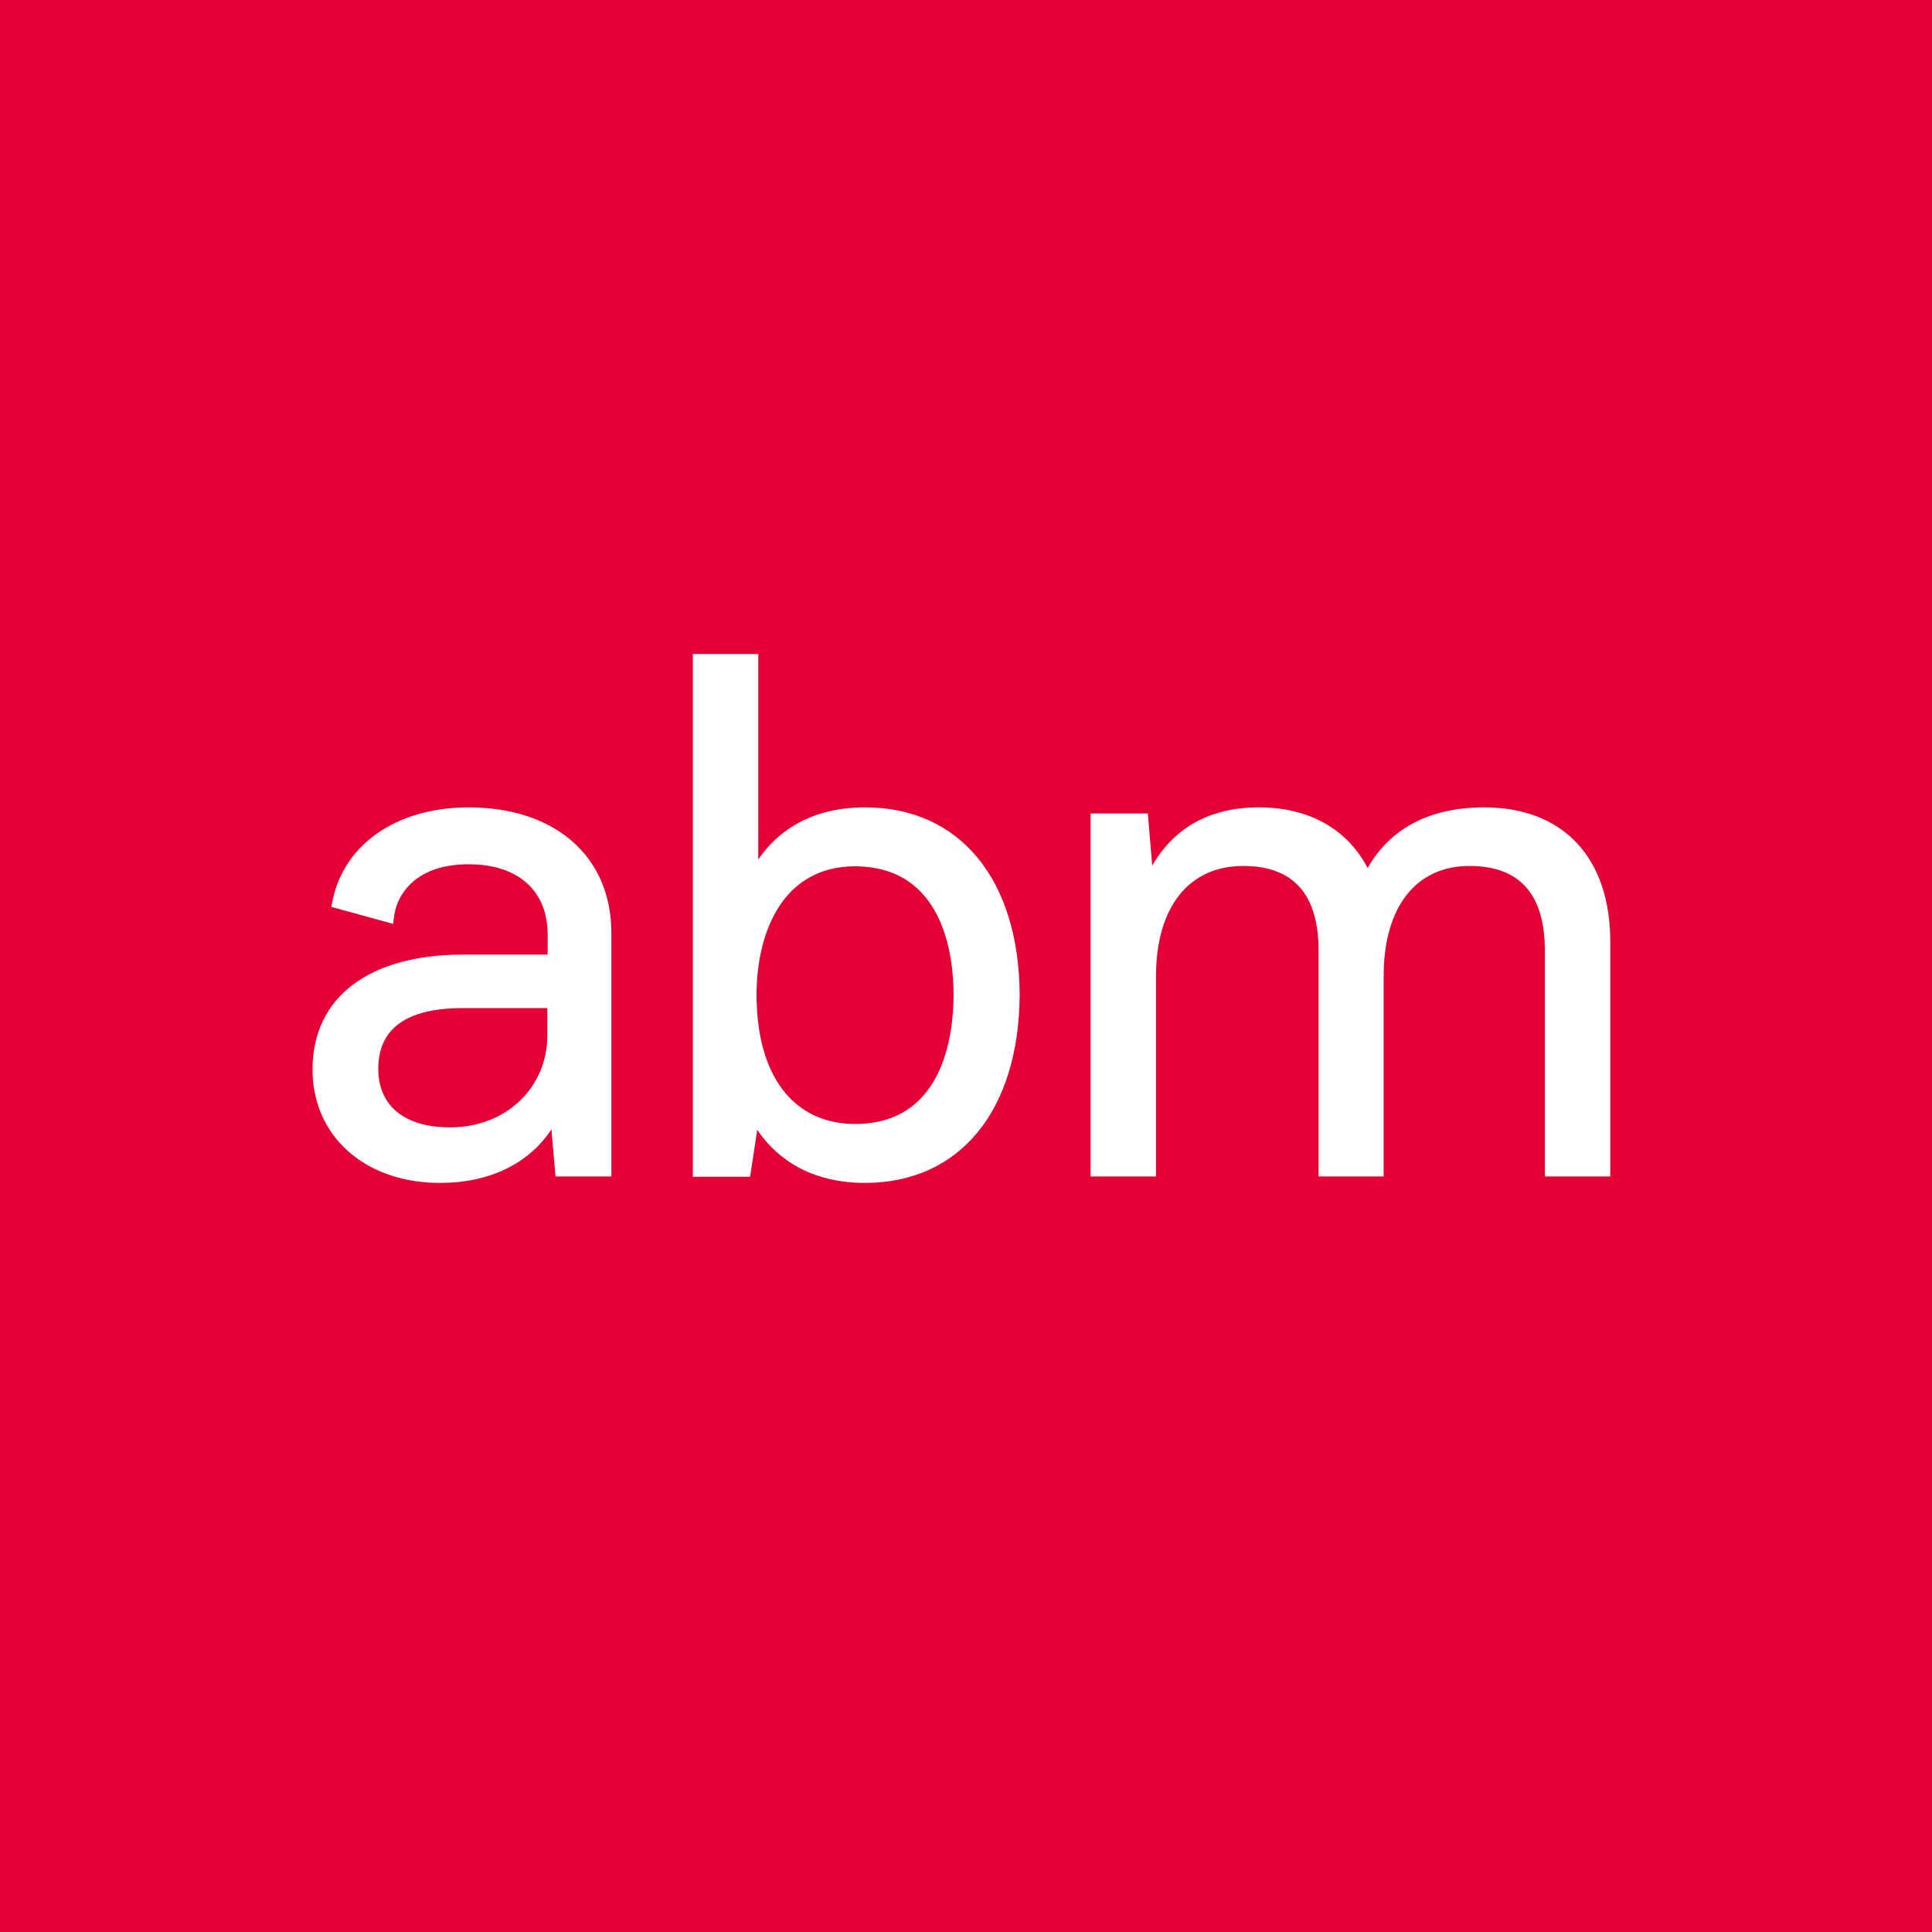<?xml version="1.0" encoding="utf-8"?>
<!-- Generator: Adobe Illustrator 23.0.3, SVG Export Plug-In . SVG Version: 6.00 Build 0)  -->
<svg version="1.1" id="Ebene_1" xmlns="http://www.w3.org/2000/svg" xmlns:xlink="http://www.w3.org/1999/xlink" x="0px" y="0px"
	 viewBox="0 0 566.9 566.9" style="enable-background:new 0 0 566.9 566.9;" xml:space="preserve">
<style type="text/css">
	.st0{fill:#E40034;}
	.st1{fill:#E40134;}
	.st2{fill:#FFFFFF;}
</style>
<g>
	<rect class="st0" width="566.9" height="566.9"/>
	<path class="st2" d="M253.8,236.9c-17.8,0-27,8.9-31.3,15.3v-60.3h-19.2v153.4h16.8l2.1-13.8c4.2,6.3,13.4,15.6,31.6,15.6
		c27.8,0,45.2-21.2,45.4-55.2C299,258,281.6,236.9,253.8,236.9z M279.8,291.9c0,11.4-2.8,37.9-28.9,37.9
		c-18.1,0-28.9-14.2-28.9-37.9c0-18.2,7.6-37.7,28.9-37.7C277,254.3,279.8,280.6,279.8,291.9z"/>
	<path class="st2" d="M435.5,236.9c-19.9,0-29.5,9.5-34.2,17.8c-6-11.5-17.3-17.8-31.9-17.8c-14.2,0-24.8,5.8-31.3,17.1l-1.3-15.3
		H320v106.5h19.2v-58.7c0-20.3,9.6-32.4,25.6-32.4c14.7,0,22.1,8.3,22.1,24.8v66.3H406v-58.7c0-20.3,9.4-32.4,25.2-32.4
		c14.7,0,22.1,8.3,22.1,24.8v66.3h19.2v-68.9C472.5,251.7,458.7,236.9,435.5,236.9z"/>
	<path class="st2" d="M137.5,236.9c-21.3,0-37.1,11.1-40.1,28.3l-0.2,0.9l18.2,5l0.1-1.2c0.7-7.9,6.9-16.3,22-16.3
		c14.5,0,23.2,7.7,23.2,20.7v5.8h-24.8c-27.7,0-44.2,12.6-44.2,33.7c0,19.6,15.4,33.3,37.4,33.3c14.5,0,26-5.6,32.7-15.7l1.2,13.8
		h16.4v-71.4C179.4,251.4,163,236.9,137.5,236.9z M160.6,295.8v8c0,15.4-12.2,27-28.5,27c-13.4,0-21.1-6.3-21.1-17.2
		c0-11.8,8.3-17.8,24.8-17.8H160.6z"/>
</g>
</svg>
